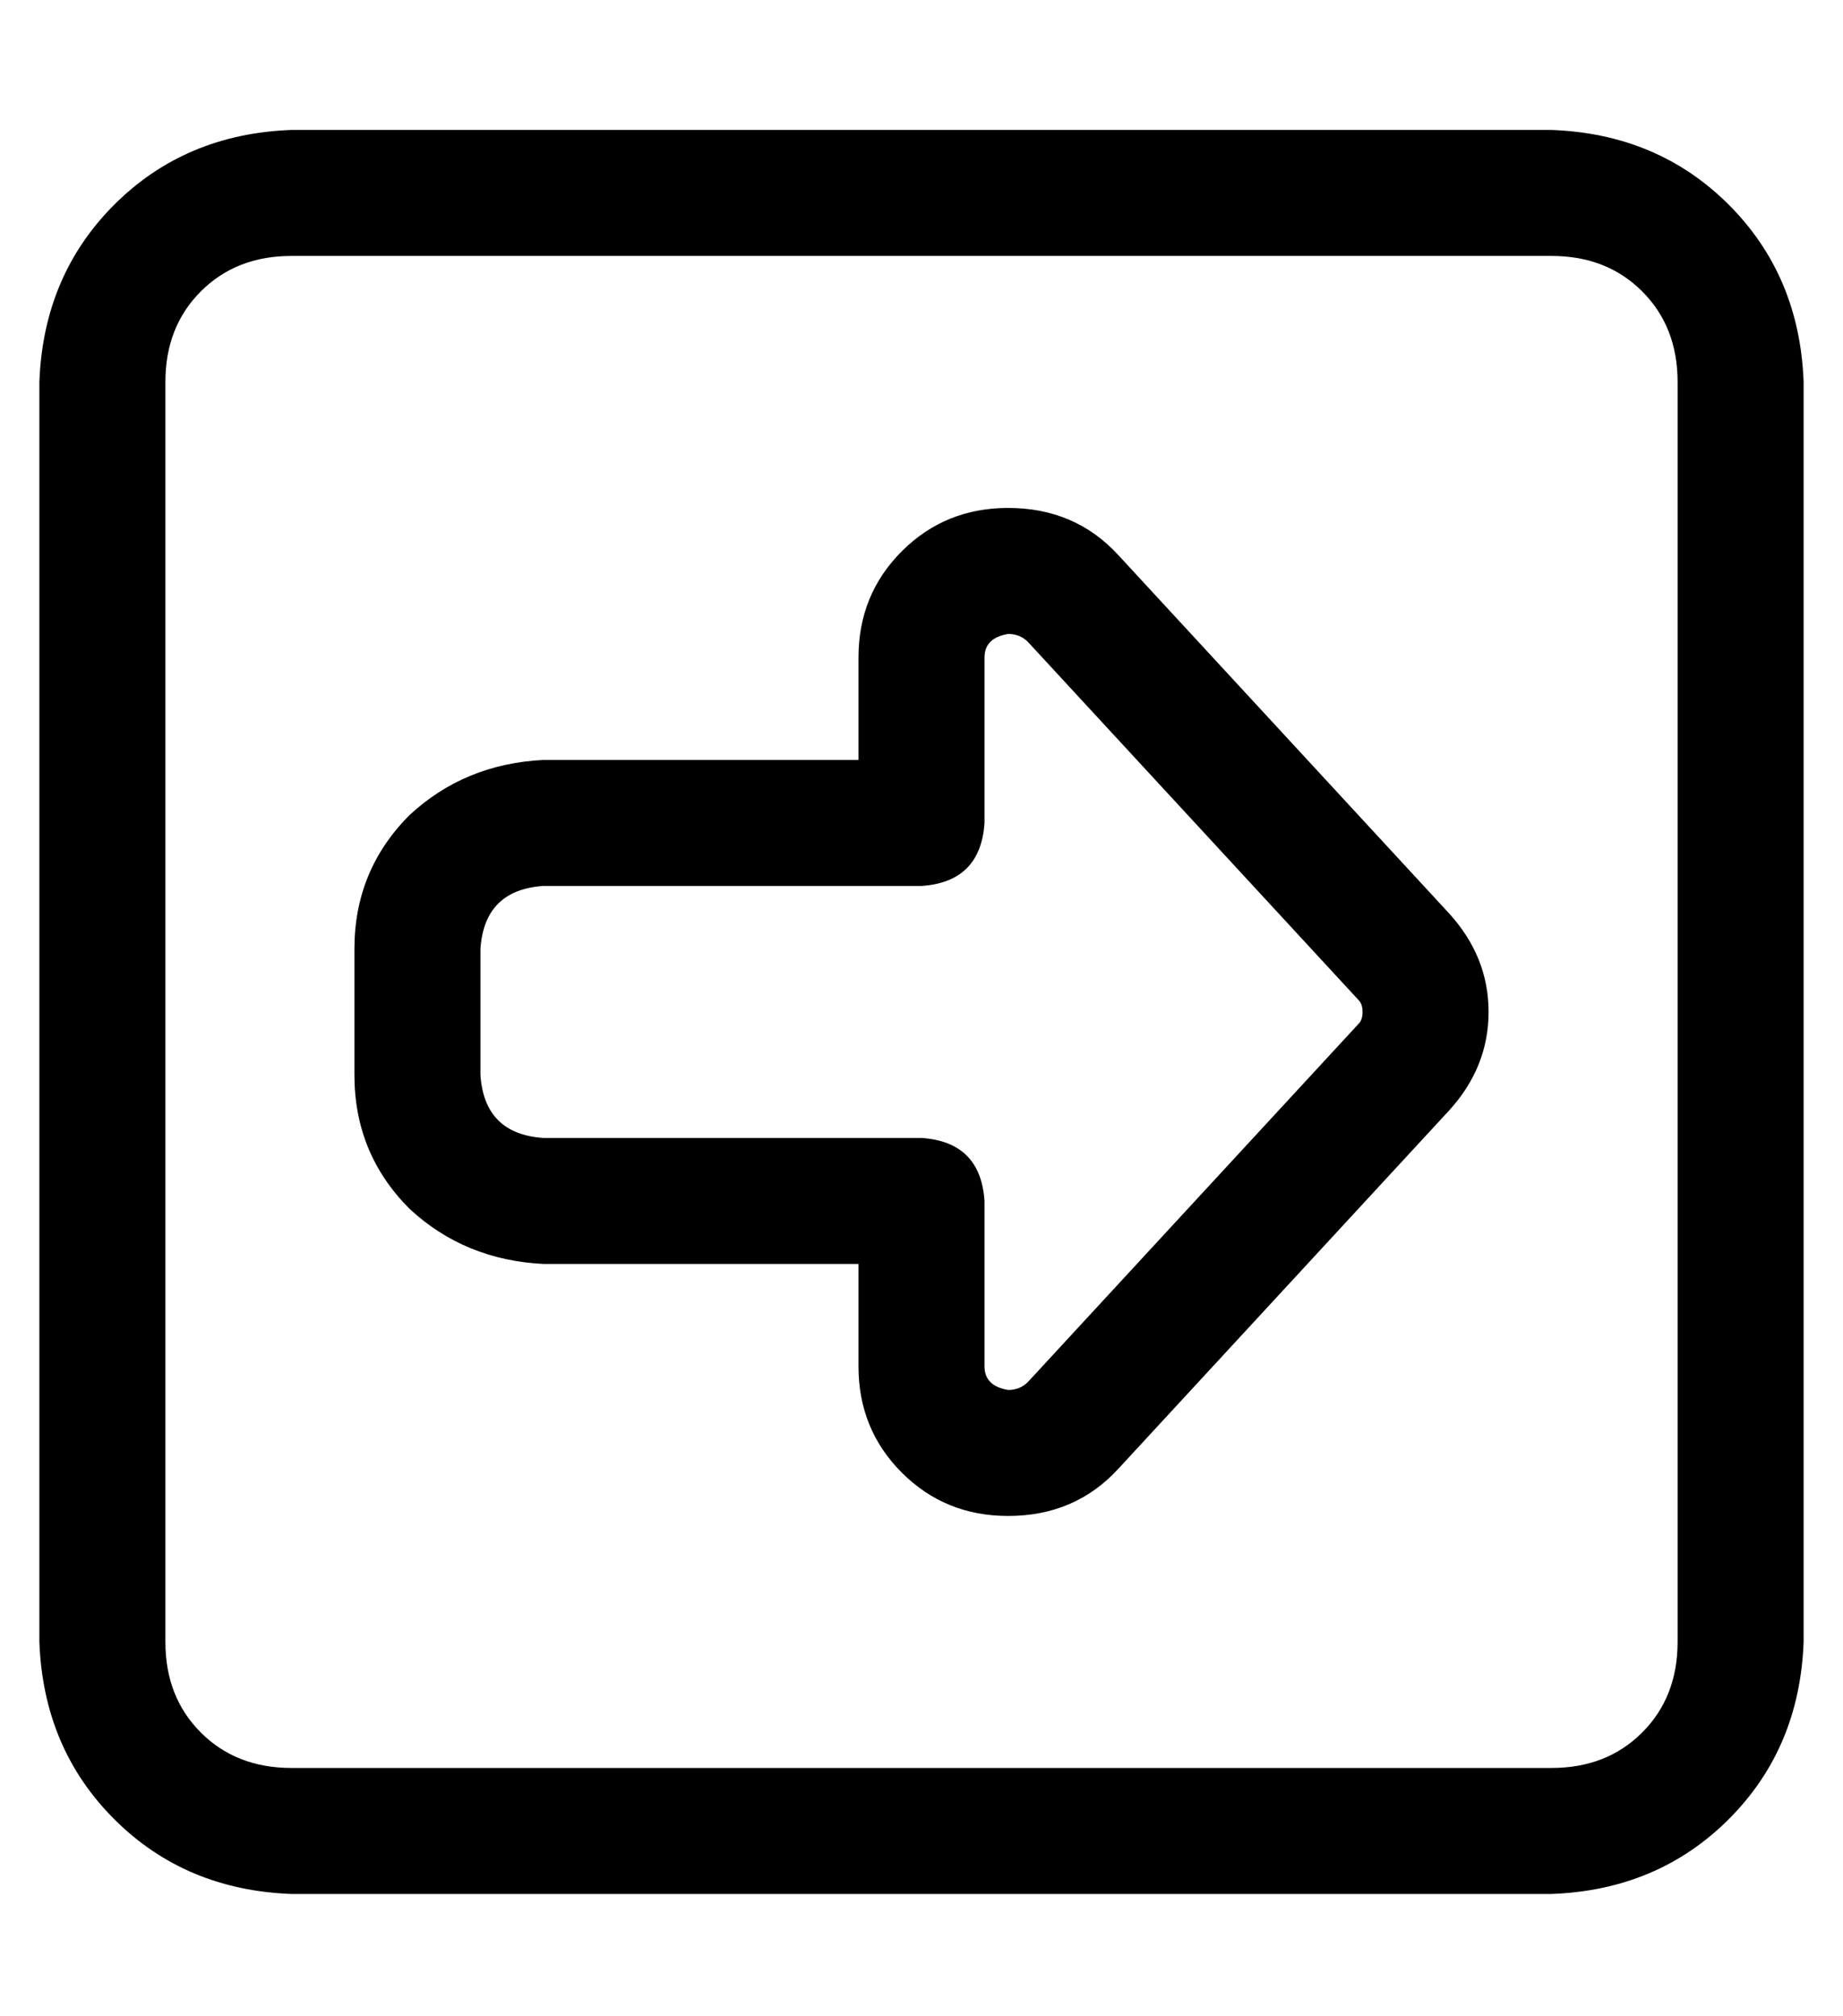 <?xml version="1.0" standalone="no"?>
<!DOCTYPE svg PUBLIC "-//W3C//DTD SVG 1.1//EN" "http://www.w3.org/Graphics/SVG/1.1/DTD/svg11.dtd" >
<svg xmlns="http://www.w3.org/2000/svg" xmlns:xlink="http://www.w3.org/1999/xlink" version="1.1" viewBox="-10 -40 468 512">
   <path fill="currentColor"
d="M416 57q0 -14 -9 -23v0v0q-9 -9 -23 -9h-320v0q-14 0 -23 9t-9 23v320v0q0 14 9 23t23 9h320v0q14 0 23 -9t9 -23v-320v0zM384 -7q27 1 45 19v0v0q18 18 19 45v320v0q-1 27 -19 45t-45 19h-320v0q-27 -1 -45 -19t-19 -45v-320v0q1 -27 19 -45t45 -19h320v0zM368 217
q0 14 -10 25l-84 91v0q-11 12 -28 12q-16 0 -27 -11t-11 -27v-26v0h-80v0q-20 -1 -34 -14q-14 -14 -14 -34v-32v0q0 -20 14 -34q14 -13 34 -14h80v0v-26v0q0 -16 11 -27t27 -11q17 0 28 12l84 91v0q10 11 10 25v0zM335 214l-84 -91l84 91l-84 -91q-2 -2 -5 -2q-6 1 -6 6v42
v0q-1 15 -16 16h-96v0q-15 1 -16 16v32v0q1 15 16 16h96v0q15 1 16 16v42v0q0 5 6 6q3 0 5 -2l84 -91v0q1 -1 1 -3t-1 -3v0z" />
</svg>
